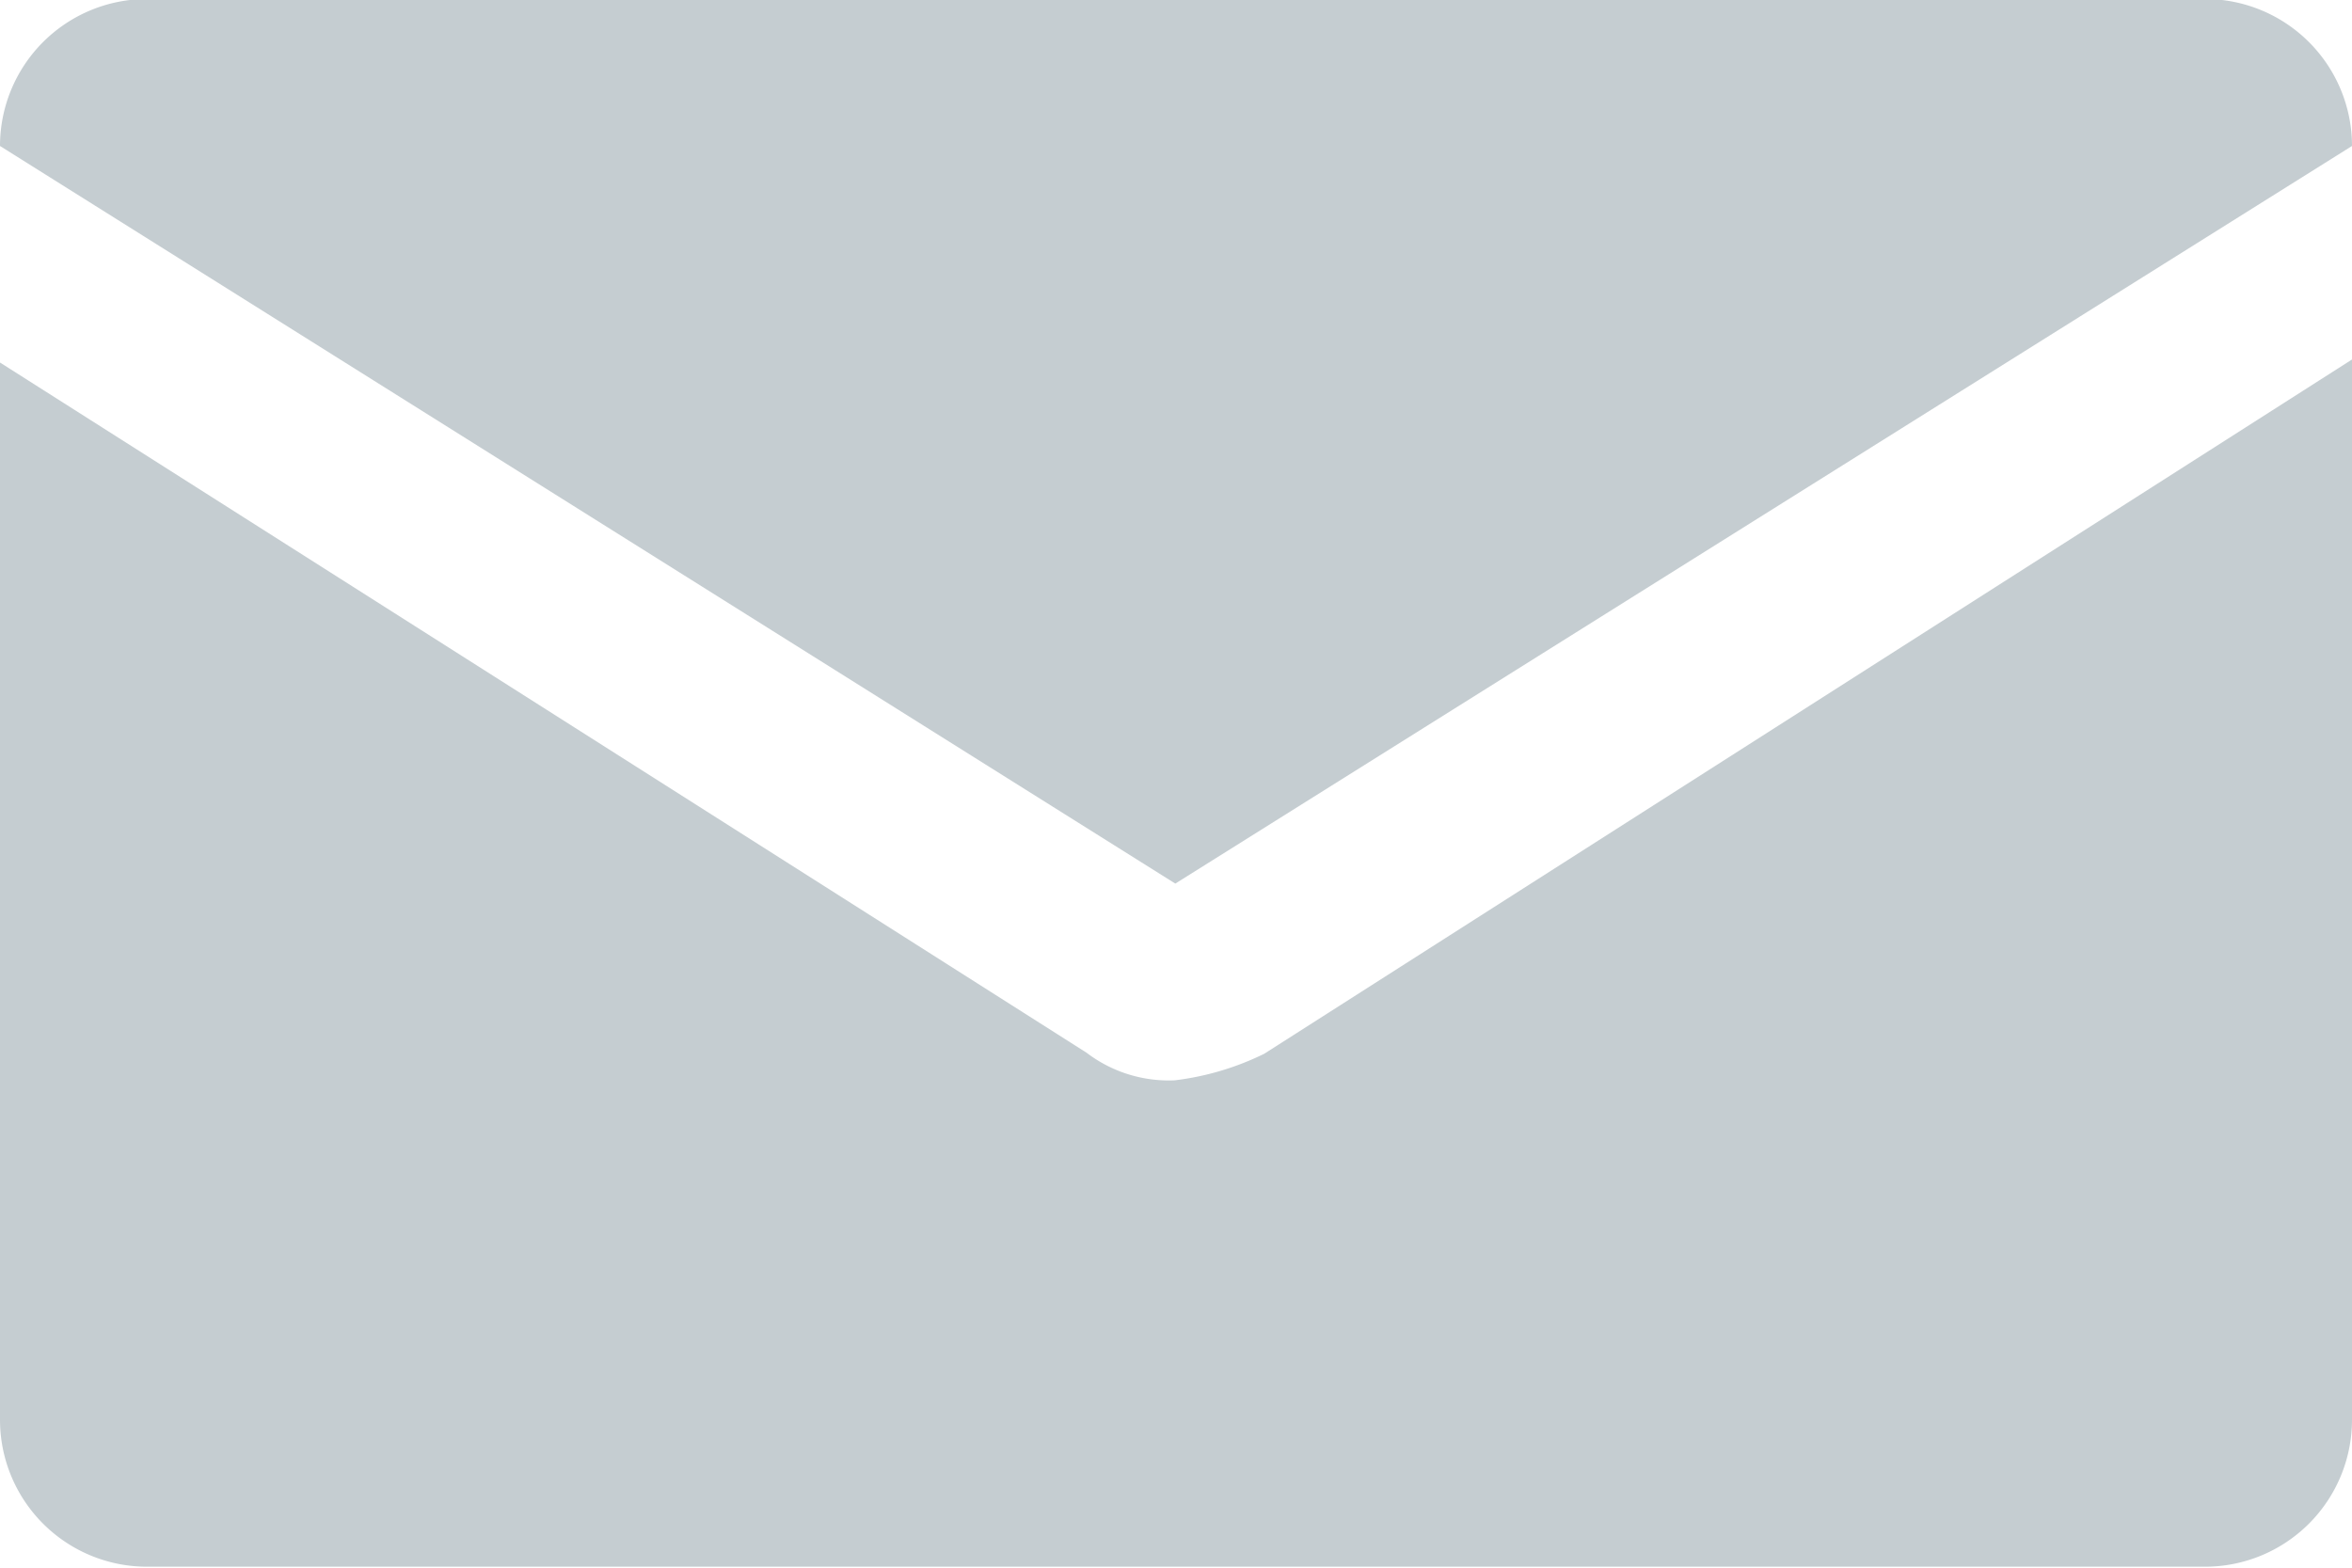<svg xmlns="http://www.w3.org/2000/svg" width="24" height="16" viewBox="0 0 24 16">
<defs>
    <style>
      .cls-1 {
        fill: #c5cdd1;
        fill-rule: evenodd;
      }
    </style>
  </defs>
  <path id="Email_Icon" data-name="Email Icon" class="cls-1" d="M152.987,578.057a1.383,1.383,0,0,1-.9-0.282L141,570.731v10.79a1.5,1.5,0,0,0,1.5,1.5h21a1.5,1.5,0,0,0,1.5-1.5V570.7l-11.1,7.086A2.837,2.837,0,0,1,152.987,578.057ZM165,568.521a1.5,1.5,0,0,0-1.5-1.5h-21a1.5,1.5,0,0,0-1.5,1.5l11.993,7.528Z" transform="translate(-141 -567.031)"/>
</svg>

